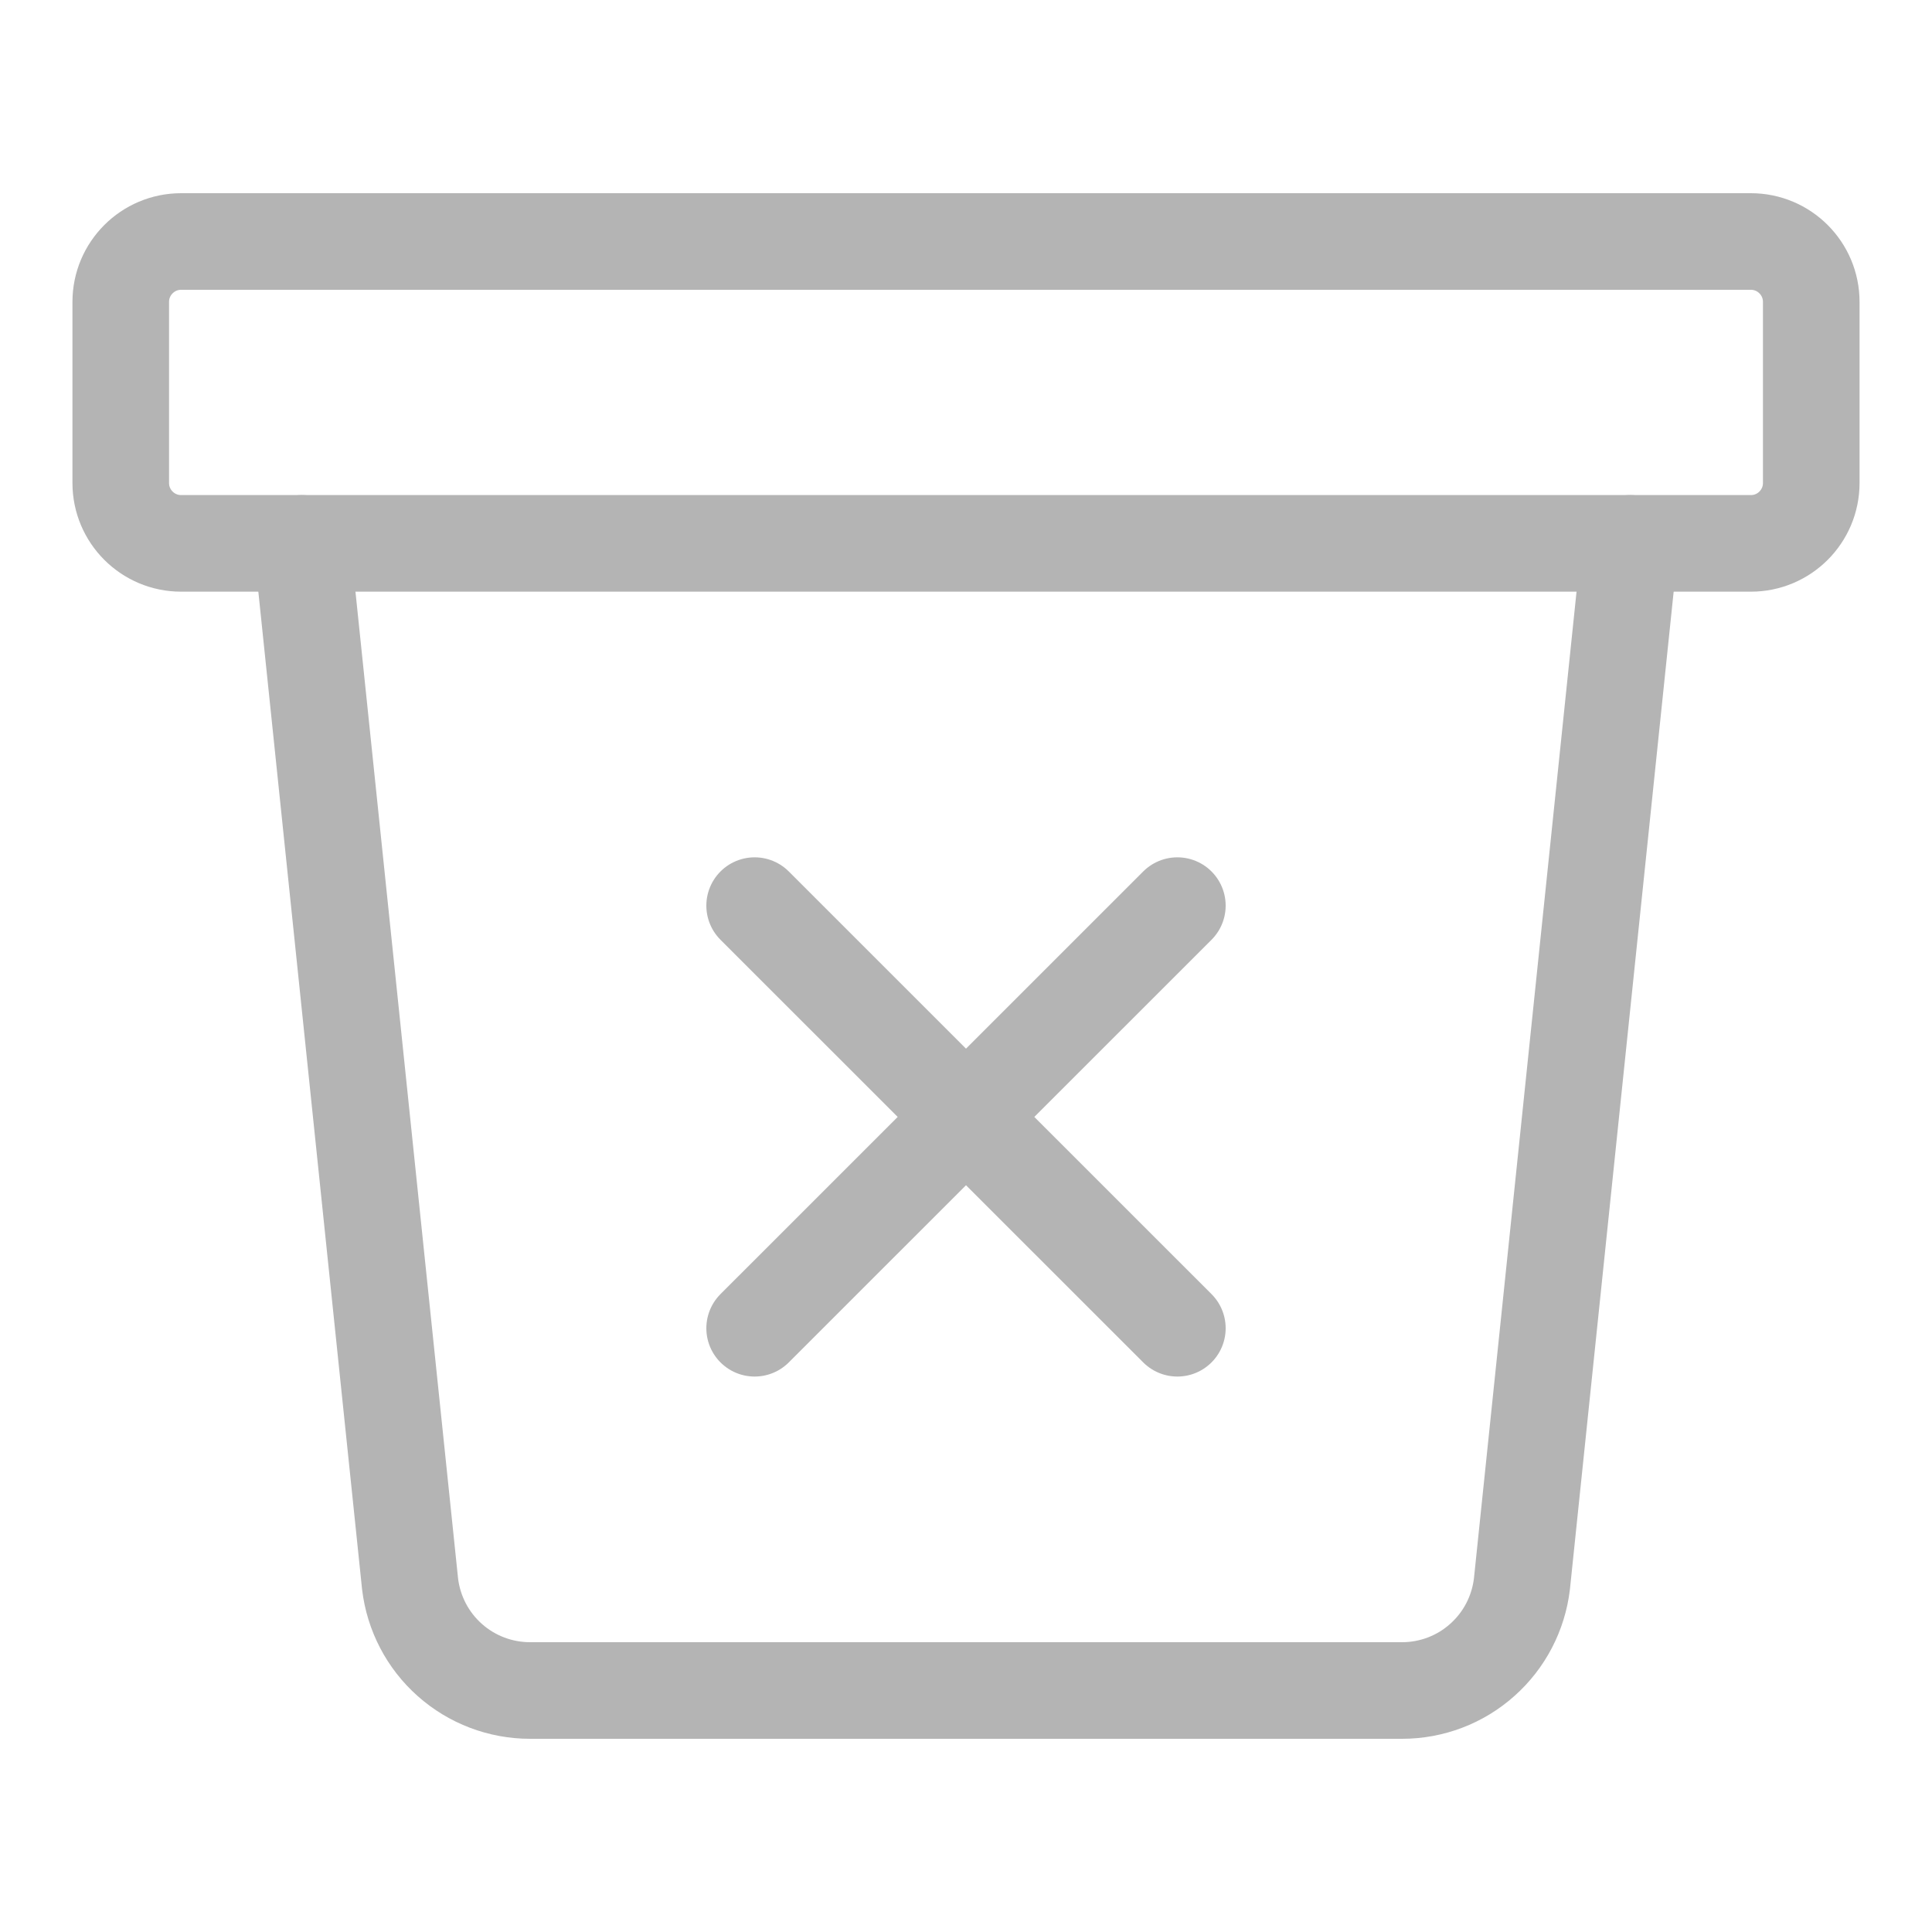 <svg
  width="20"
  height="20"
  viewBox="0 0 20 20"
  fill="none"
  xmlns="http://www.w3.org/2000/svg">
    <path
    d="M16.875 5.625L15.755 16.396C15.719 16.7 15.573 16.981 15.344 17.184C15.116 17.388 14.82 17.5 14.514 17.5H5.487C5.181 17.5 4.885 17.388 4.656 17.184C4.427 16.981 4.281 16.7 4.245 16.396L3.125 5.625"
    stroke="#B4B4B4"
    stroke-linecap="round"
    stroke-linejoin="round"/>
    <path
    d="M18.125 2.5H1.875C1.53 2.5 1.25 2.78 1.25 3.125V5C1.25 5.345 1.53 5.625 1.875 5.625H18.125C18.47 5.625 18.75 5.345 18.75 5V3.125C18.75 2.78 18.47 2.5 18.125 2.5Z"
    stroke="#B4B4B4"
    stroke-linecap="round"
    stroke-linejoin="round"/>
    <path
    d="M12.188 9.375L7.812 13.75M12.188 13.75L7.812 9.375"
    stroke="#B4B4B4"
    stroke-linecap="round"
    stroke-linejoin="round"/>
</svg>